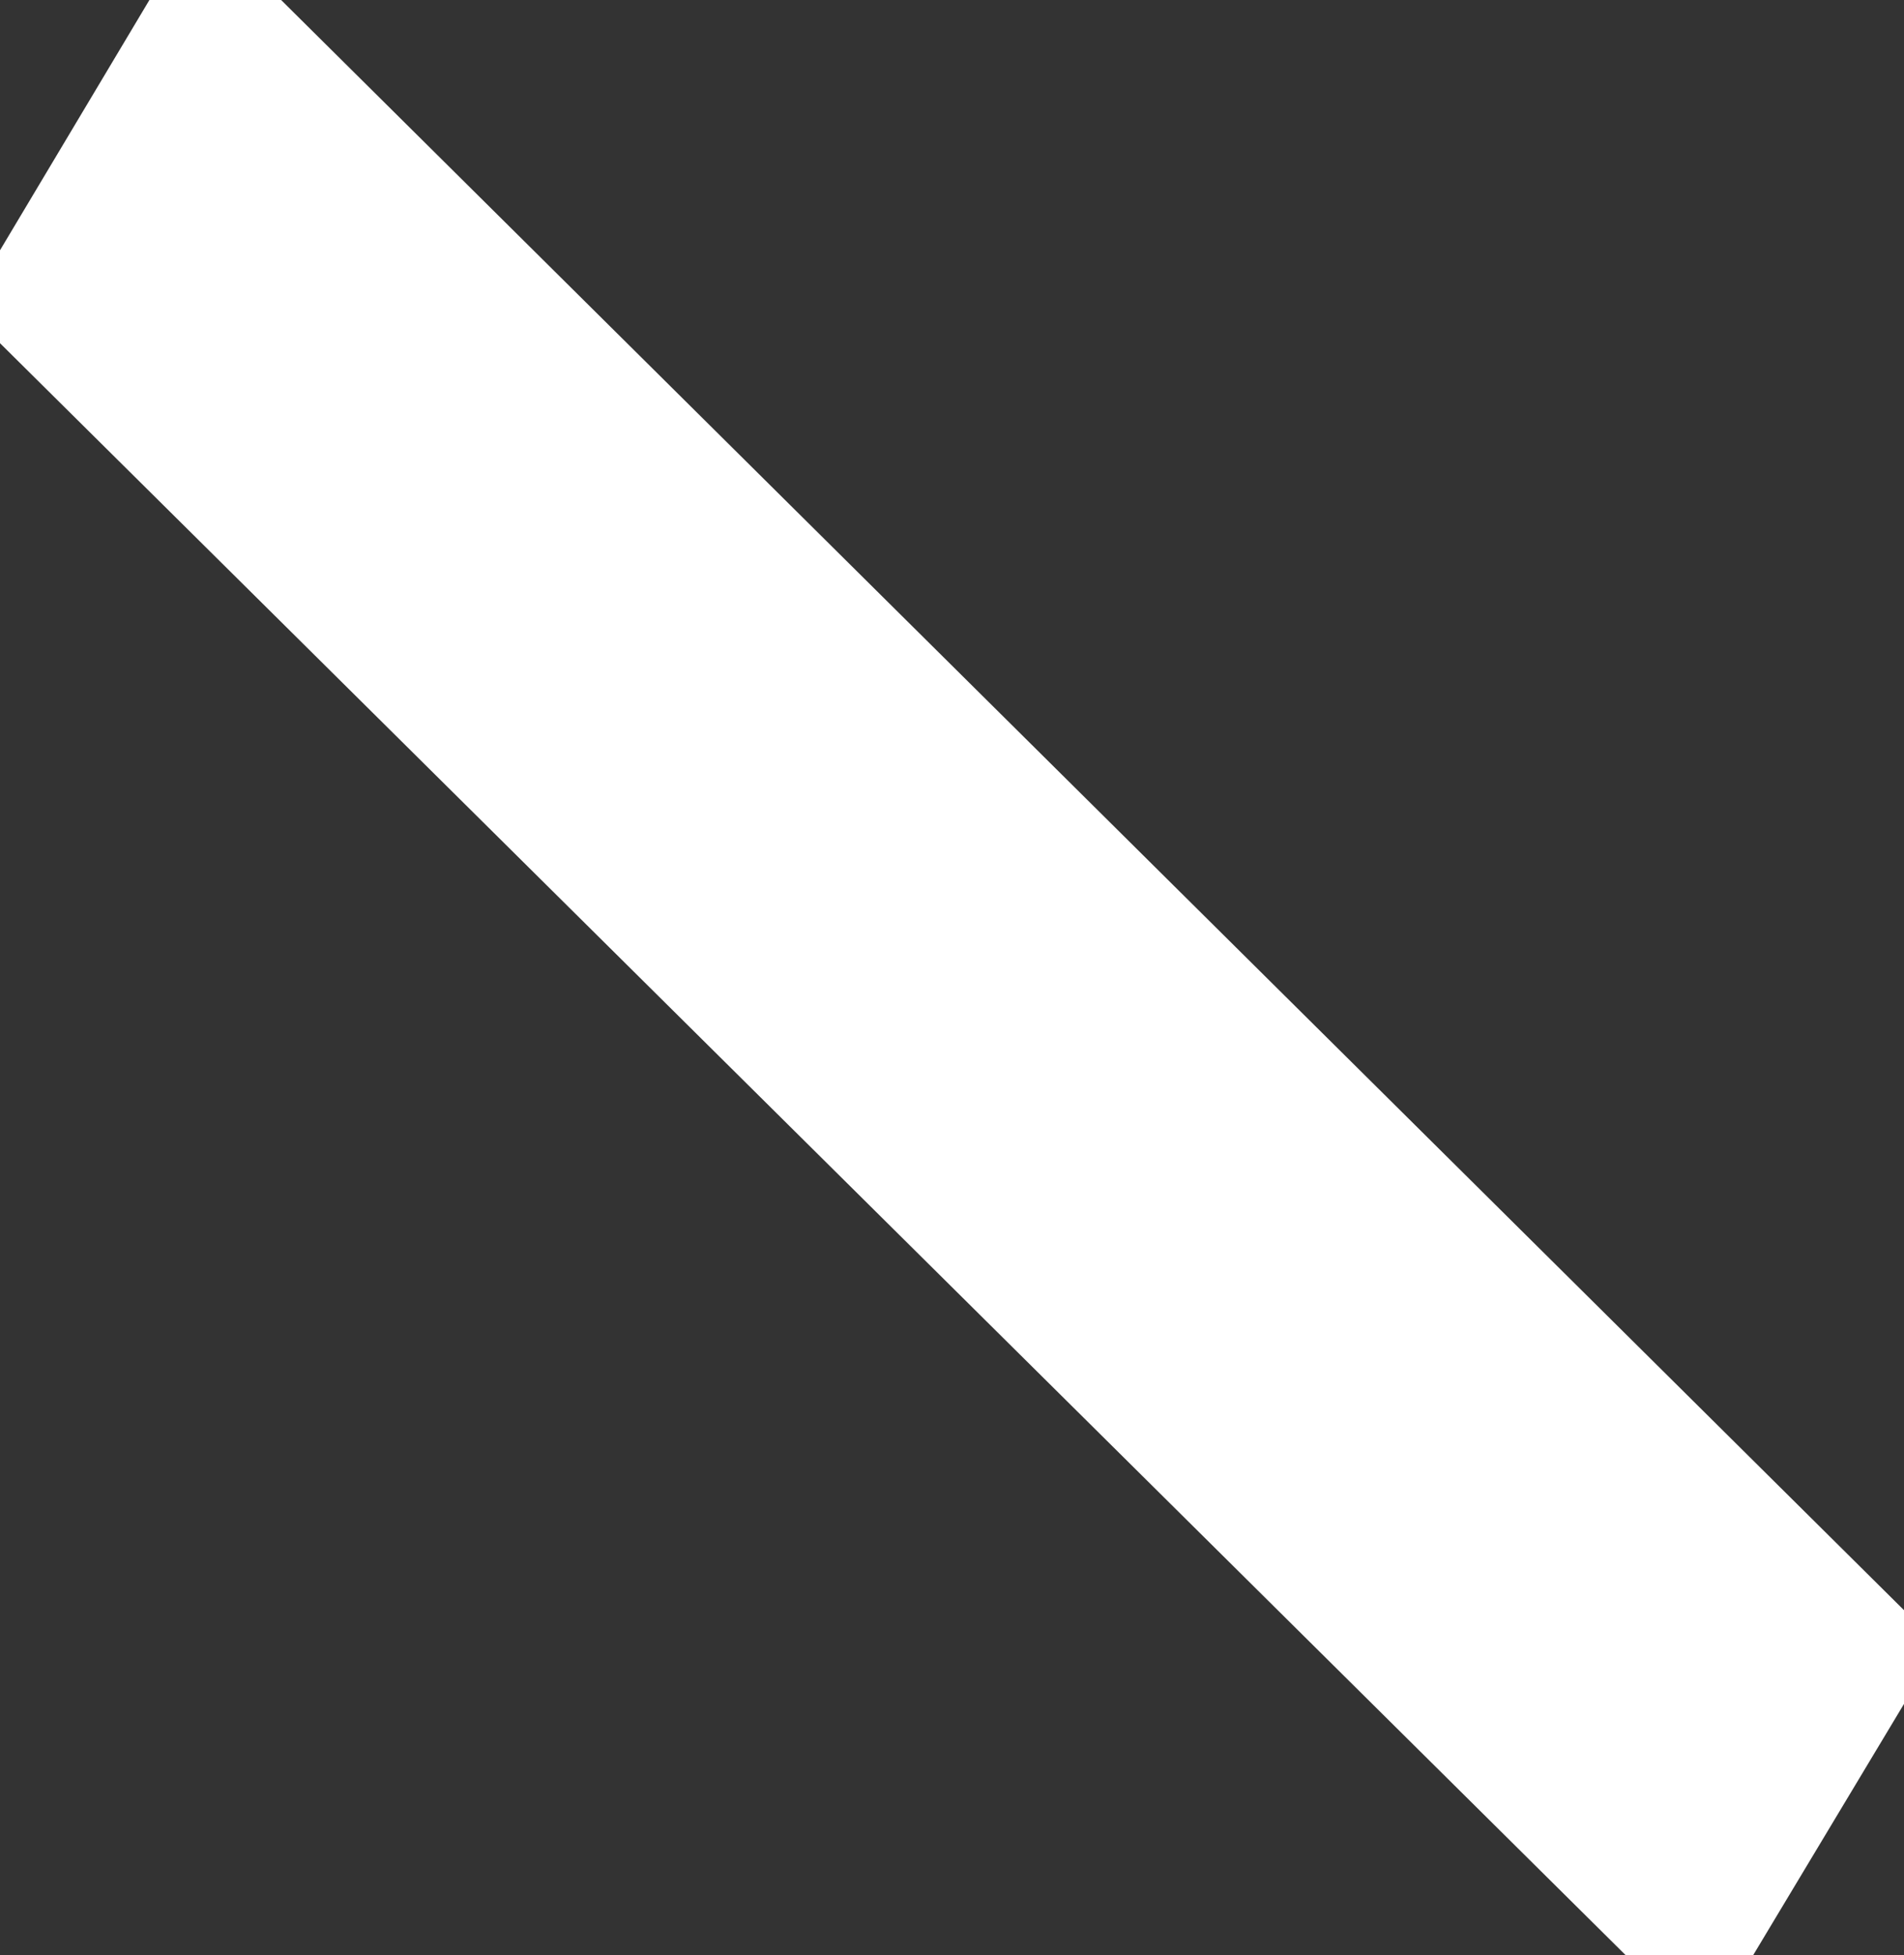 <svg xmlns="http://www.w3.org/2000/svg" width="21.469" height="22.04" viewBox="0 0 21.469 22.04">
  <rect x="0" y="0" width="21.469" height="22.04" fill="#333333" stroke="none"/>
  <defs>
    <style>
      .cls-1 {
        fill: none;
        stroke: #fff;
        stroke-width: 3px;
        fill-rule: evenodd;
      }
    </style>
  </defs>
  <path class="cls-1" d="M298.631,1542.12l-1.045,1.74-17.433-17.28,1.045-1.75Z" transform="translate(-278.656 -1523.34)"/>
</svg>
